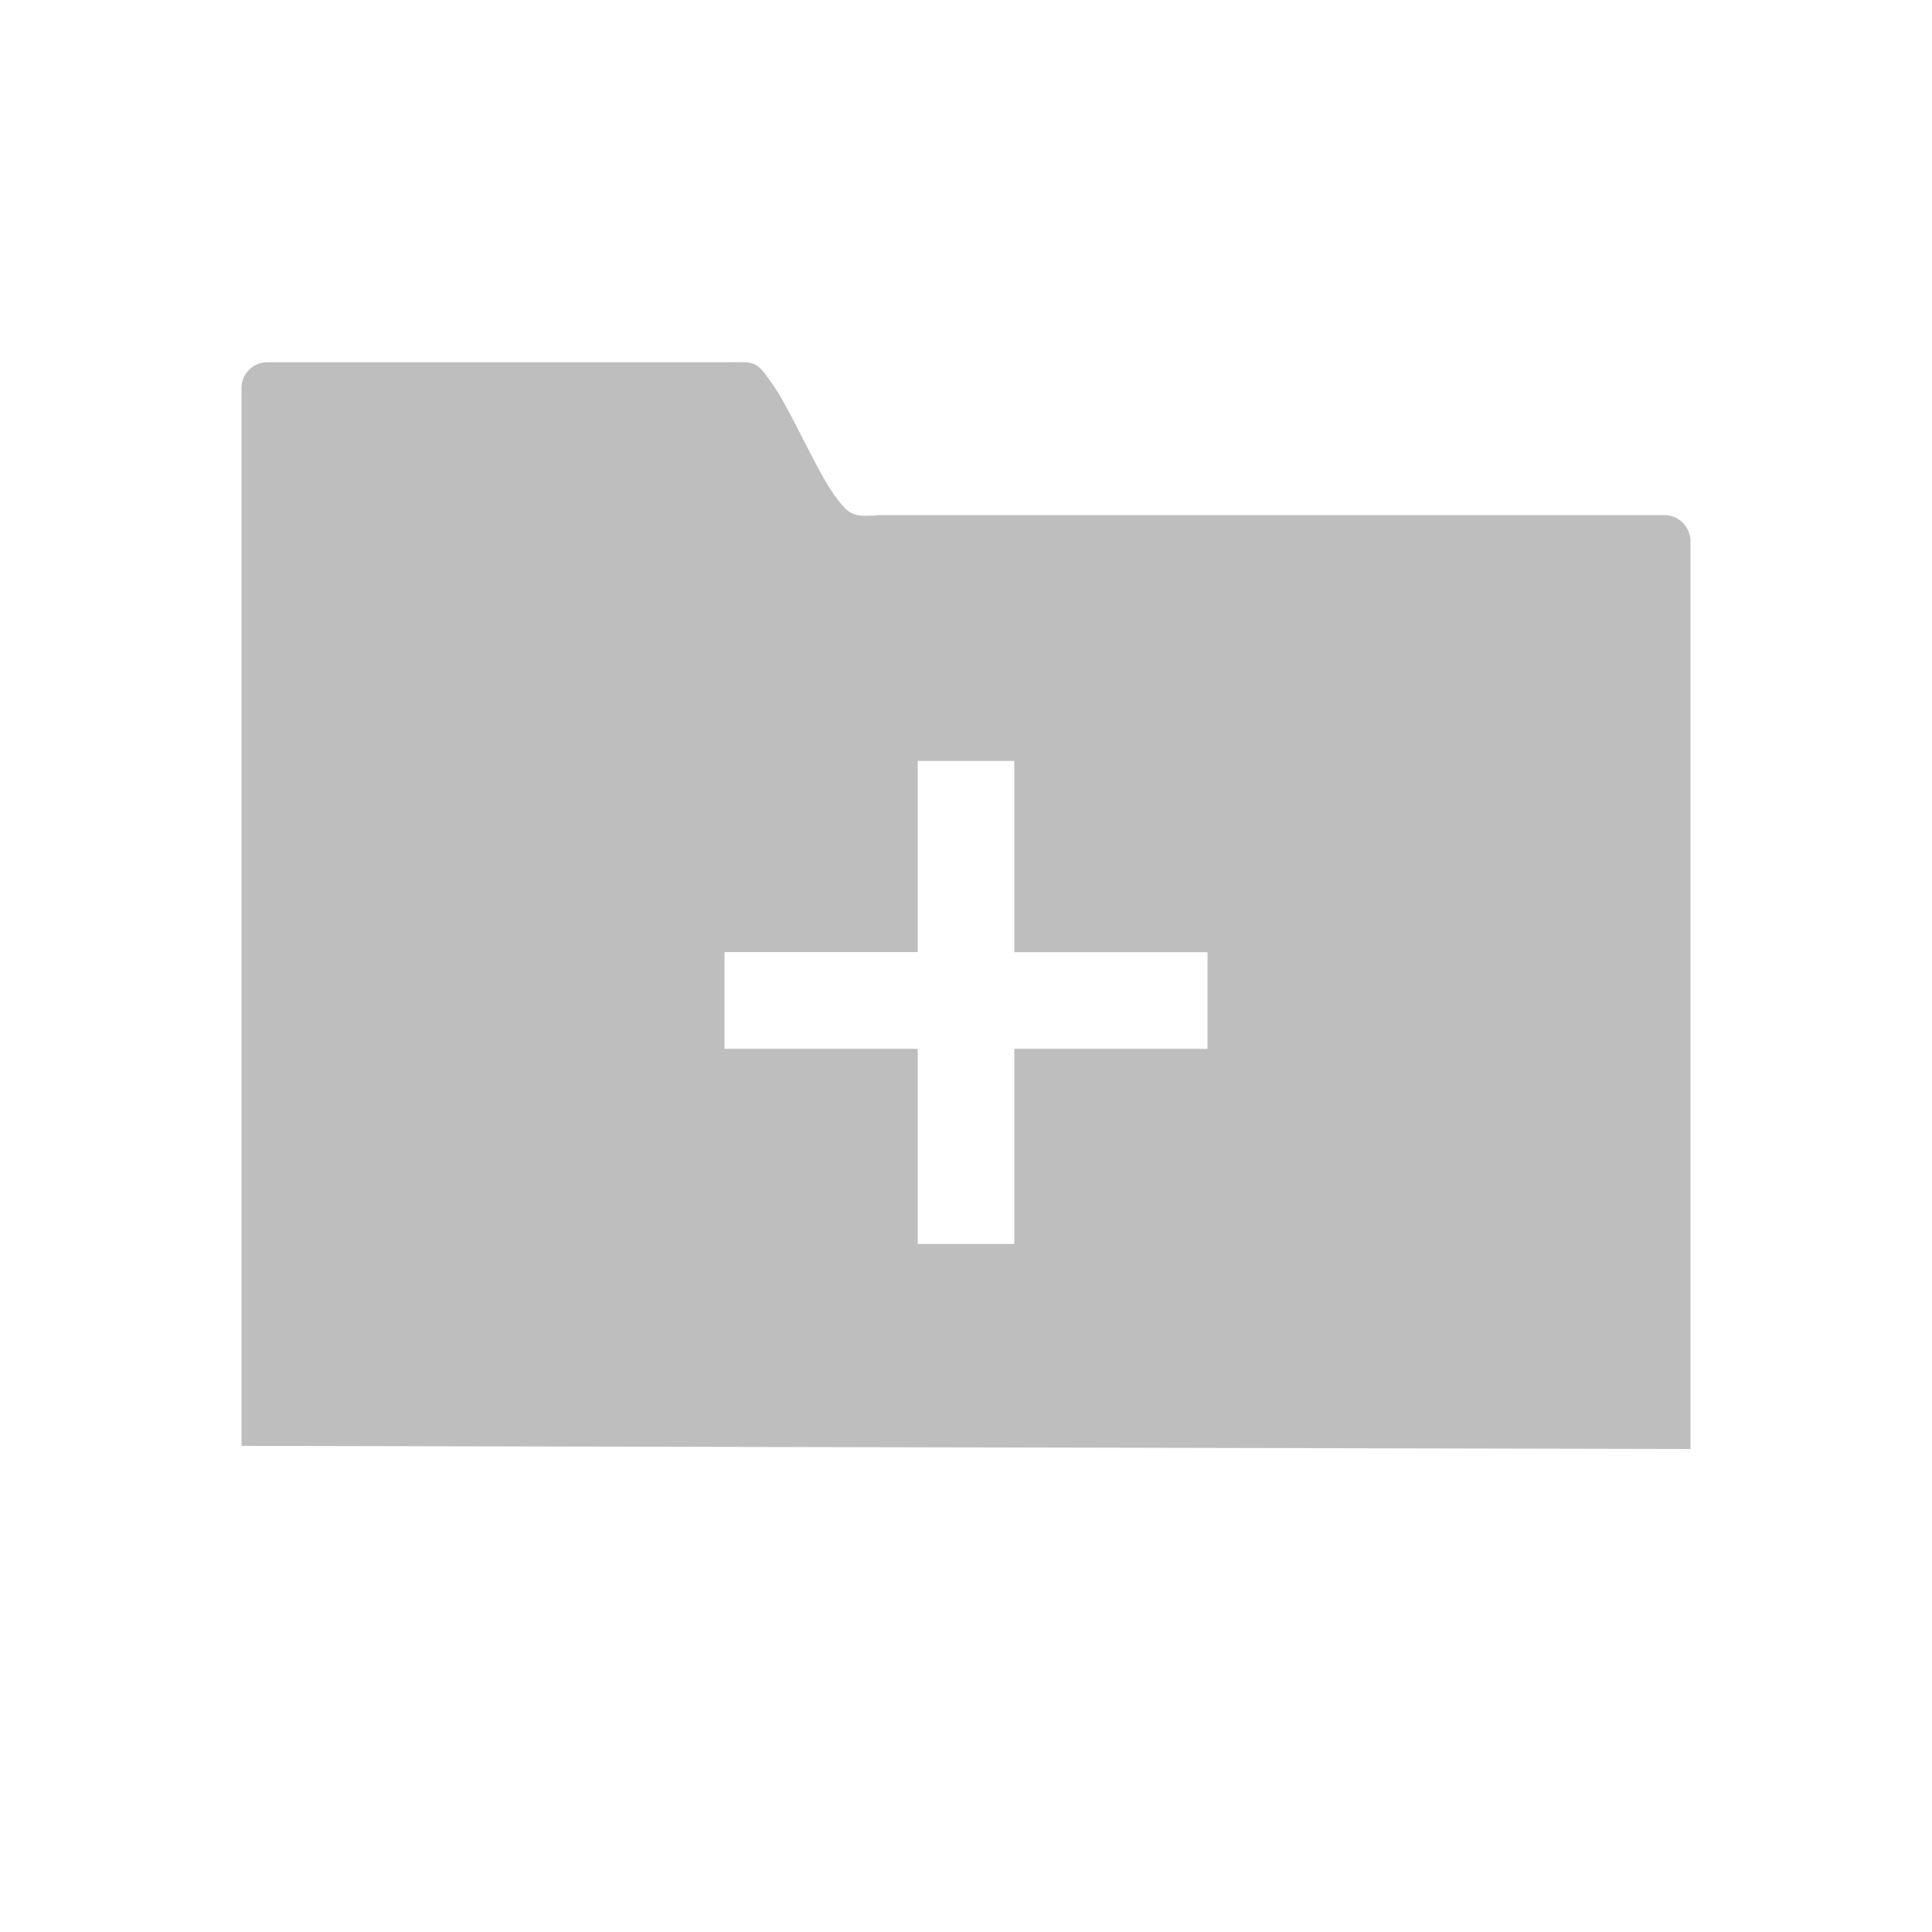 <svg xmlns="http://www.w3.org/2000/svg" viewBox="0 0 16 16">
  <path fill="#bebebe" d="M2.215 3A.214.214 0 0 0 2 3.216v8.758L14 12V4.483a.217.217 0 0 0-.217-.217H7.277c-.22.02-.248-.008-.357-.152-.155-.205-.387-.757-.54-.957C6.26 2.982 6.24 3 6.038 3zM7.6 6.302h.8v1.584H10v.8H8.4v1.616h-.8V8.686H6v-.801h1.6V6.301z"/>
</svg>
